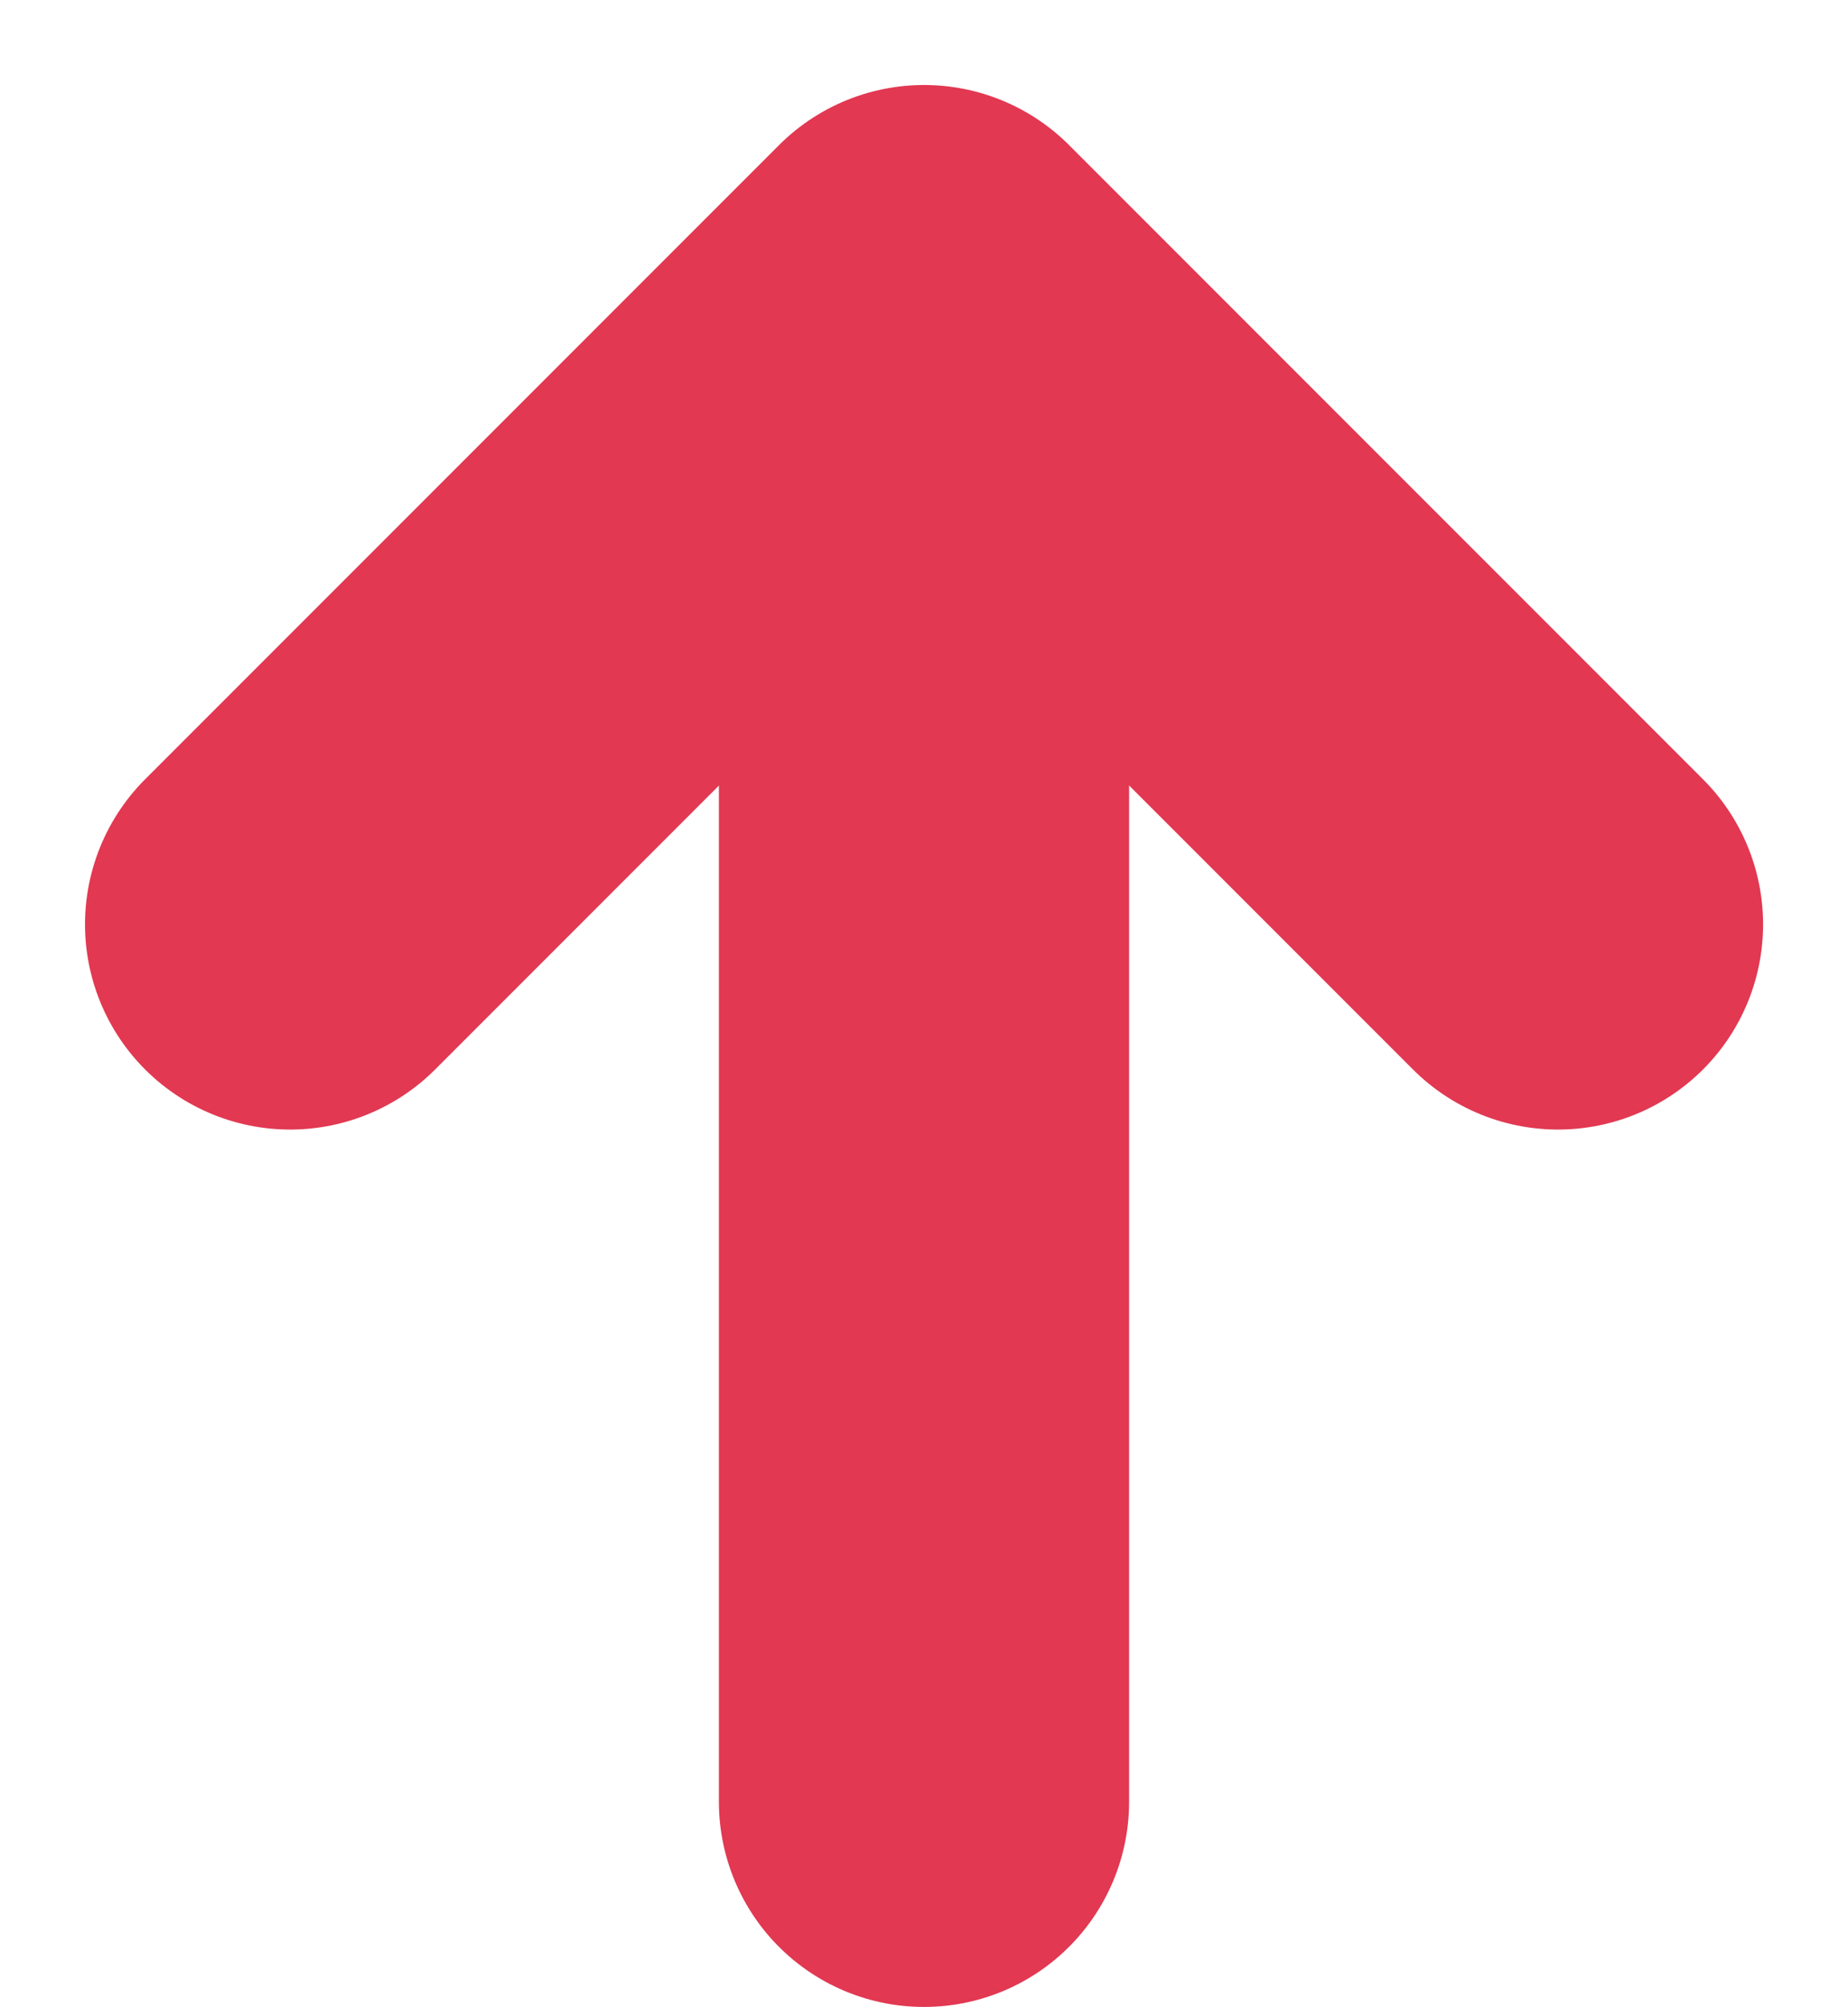 <svg xmlns="http://www.w3.org/2000/svg" width="9.01" height="9.78" viewBox="0 0 9.01 9.78">
  <g id="Group" transform="translate(8.047 8.847) rotate(-180)">
    <path id="Path" d="M4.371,4.371H0V0" transform="translate(0.451 4.342) rotate(-45)" fill="none" stroke="#e23852" stroke-linecap="round" stroke-linejoin="round" stroke-miterlimit="10" stroke-width="2"/>
    <path id="Path_2" data-name="Path 2" d="M.5,7.035V0" transform="translate(3.042 0.066)" fill="none" stroke="#e23852" stroke-linecap="round" stroke-linejoin="round" stroke-miterlimit="10" stroke-width="2"/>
  </g>
</svg>
